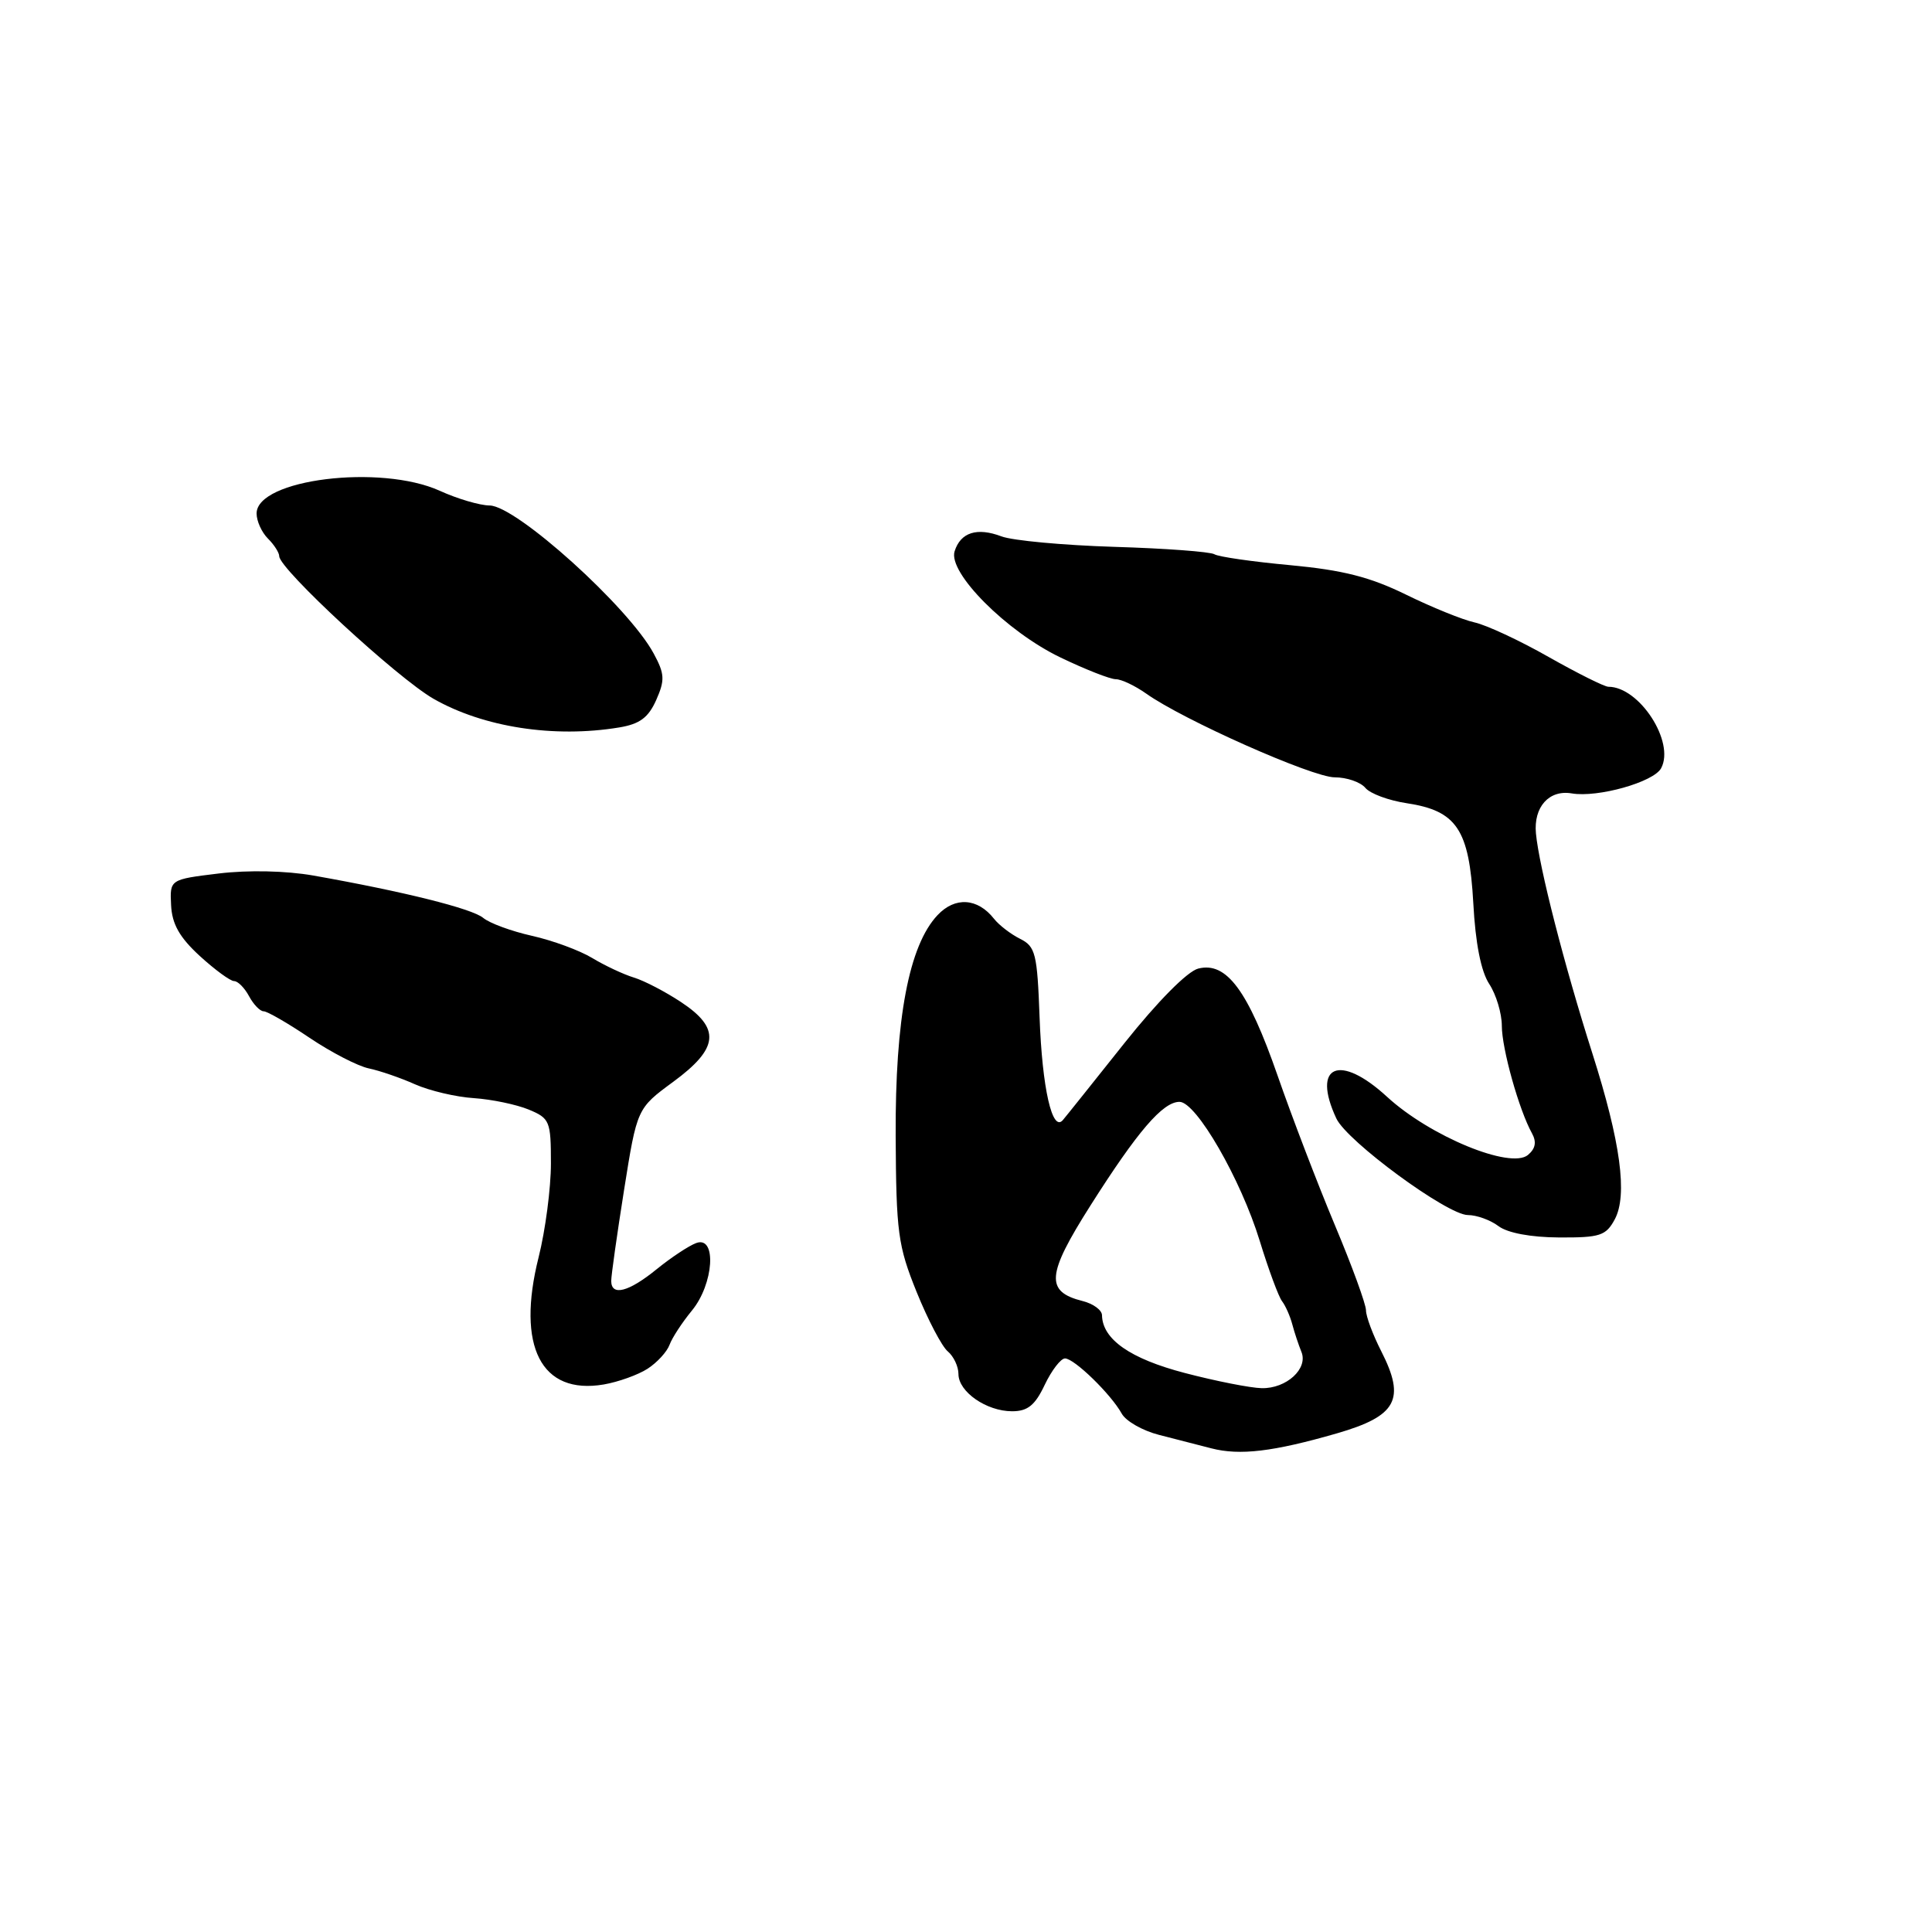 <?xml version="1.0" encoding="UTF-8" standalone="no"?>
<!DOCTYPE svg PUBLIC "-//W3C//DTD SVG 1.1//EN" "http://www.w3.org/Graphics/SVG/1.1/DTD/svg11.dtd" >
<svg xmlns="http://www.w3.org/2000/svg" xmlns:xlink="http://www.w3.org/1999/xlink" version="1.1" viewBox="0 0 256 256">
 <g >
 <path fill="currentColor"
d=" M 177.14 189.93 C 185.09 187.63 186.28 185.43 183.02 179.04 C 181.91 176.86 181.00 174.43 181.00 173.62 C 181.00 172.82 179.15 167.74 176.88 162.34 C 174.61 156.93 171.19 148.00 169.28 142.50 C 165.36 131.24 162.52 127.40 158.78 128.34 C 157.34 128.70 153.42 132.66 148.99 138.22 C 144.93 143.32 141.27 147.91 140.84 148.41 C 139.43 150.09 138.09 144.18 137.75 134.80 C 137.44 126.35 137.21 125.42 135.17 124.40 C 133.93 123.78 132.38 122.59 131.71 121.74 C 129.54 118.98 126.54 118.79 124.22 121.27 C 120.44 125.29 118.61 134.96 118.68 150.50 C 118.75 163.32 118.98 165.06 121.46 171.20 C 122.95 174.88 124.81 178.43 125.59 179.07 C 126.36 179.72 127.00 181.06 127.00 182.07 C 127.00 184.42 130.71 187.00 134.11 187.00 C 136.17 187.00 137.15 186.21 138.43 183.50 C 139.35 181.57 140.56 180.00 141.12 180.00 C 142.34 180.00 147.21 184.73 148.64 187.32 C 149.20 188.32 151.42 189.58 153.58 190.13 C 155.73 190.68 158.85 191.48 160.50 191.91 C 164.28 192.89 168.71 192.36 177.14 189.93 Z  M 85.80 181.37 C 87.07 180.55 88.38 179.12 88.72 178.19 C 89.06 177.26 90.39 175.23 91.67 173.67 C 94.59 170.14 95.00 163.69 92.25 164.71 C 91.29 165.06 88.93 166.62 87.02 168.17 C 83.31 171.19 81.01 171.79 80.99 169.75 C 80.98 169.06 81.75 163.63 82.69 157.69 C 84.41 146.87 84.41 146.87 89.20 143.35 C 95.26 138.90 95.52 136.27 90.24 132.78 C 88.17 131.41 85.35 129.94 83.99 129.53 C 82.62 129.11 80.14 127.95 78.47 126.94 C 76.80 125.93 73.21 124.61 70.48 124.00 C 67.76 123.39 64.85 122.32 64.02 121.62 C 62.53 120.39 53.48 118.13 41.50 116.01 C 37.89 115.38 32.91 115.27 29.00 115.74 C 22.50 116.53 22.50 116.53 22.67 119.93 C 22.79 122.44 23.78 124.20 26.47 126.67 C 28.47 128.50 30.52 130.00 31.02 130.00 C 31.52 130.00 32.41 130.90 33.00 132.00 C 33.59 133.10 34.46 134.00 34.93 134.00 C 35.41 134.00 38.15 135.58 41.01 137.51 C 43.88 139.44 47.42 141.27 48.87 141.57 C 50.31 141.87 53.08 142.82 55.00 143.68 C 56.92 144.53 60.43 145.36 62.80 145.51 C 65.16 145.67 68.42 146.35 70.05 147.02 C 72.85 148.18 73.00 148.55 73.00 154.17 C 73.00 157.42 72.27 163.01 71.37 166.59 C 68.40 178.41 71.70 184.86 80.00 183.45 C 81.92 183.12 84.54 182.18 85.80 181.37 Z  M 213.97 161.56 C 215.68 158.35 214.74 151.34 211.00 139.59 C 207.27 127.89 203.93 114.84 203.52 110.43 C 203.19 106.93 205.26 104.62 208.26 105.13 C 211.71 105.72 219.13 103.63 220.11 101.79 C 221.97 98.32 217.23 91.00 213.12 91.00 C 212.60 91.00 209.04 89.22 205.20 87.05 C 201.37 84.87 196.94 82.81 195.37 82.47 C 193.79 82.12 189.70 80.46 186.28 78.78 C 181.52 76.45 177.93 75.54 170.98 74.89 C 165.99 74.43 161.45 73.78 160.91 73.44 C 160.36 73.11 154.39 72.66 147.64 72.46 C 140.88 72.25 134.16 71.63 132.69 71.07 C 129.46 69.85 127.28 70.54 126.49 73.05 C 125.59 75.87 133.37 83.68 140.50 87.11 C 143.80 88.70 147.11 90.00 147.85 90.00 C 148.59 90.00 150.39 90.86 151.87 91.90 C 156.75 95.38 173.90 103.00 176.85 103.00 C 178.45 103.00 180.27 103.63 180.91 104.39 C 181.54 105.16 184.01 106.07 186.40 106.43 C 193.03 107.43 194.68 109.91 195.22 119.67 C 195.50 124.97 196.24 128.72 197.33 130.38 C 198.25 131.78 199.00 134.28 199.00 135.93 C 199.00 138.95 201.28 147.08 202.99 150.16 C 203.63 151.32 203.46 152.20 202.46 153.04 C 200.14 154.96 189.48 150.56 183.80 145.34 C 177.50 139.54 173.77 141.13 177.07 148.20 C 178.48 151.23 191.79 161.00 194.50 161.00 C 195.66 161.00 197.49 161.66 198.56 162.47 C 199.76 163.37 202.83 163.95 206.58 163.97 C 212.02 164.00 212.80 163.74 213.97 161.56 Z  M 82.05 96.39 C 84.77 95.94 85.91 95.09 86.95 92.76 C 88.12 90.11 88.08 89.30 86.62 86.60 C 83.32 80.46 68.41 67.01 64.88 66.98 C 63.57 66.97 60.59 66.09 58.27 65.03 C 50.41 61.47 34.00 63.50 34.00 68.04 C 34.00 69.04 34.67 70.53 35.50 71.36 C 36.33 72.18 37.00 73.24 37.00 73.70 C 37.00 75.39 52.63 89.83 57.44 92.59 C 64.06 96.37 73.41 97.82 82.05 96.39 Z  M 157.00 181.93 C 149.76 180.04 146.08 177.47 146.02 174.27 C 146.01 173.59 144.86 172.75 143.47 172.40 C 138.48 171.15 138.66 168.93 144.49 159.74 C 150.73 149.90 154.08 146.00 156.29 146.00 C 158.51 146.00 164.41 156.24 166.92 164.42 C 168.09 168.23 169.42 171.83 169.88 172.42 C 170.34 173.02 170.95 174.40 171.24 175.50 C 171.53 176.60 172.08 178.23 172.44 179.12 C 173.37 181.35 170.46 184.01 167.18 183.94 C 165.71 183.91 161.12 183.01 157.00 181.93 Z "/>
</g>
</svg>